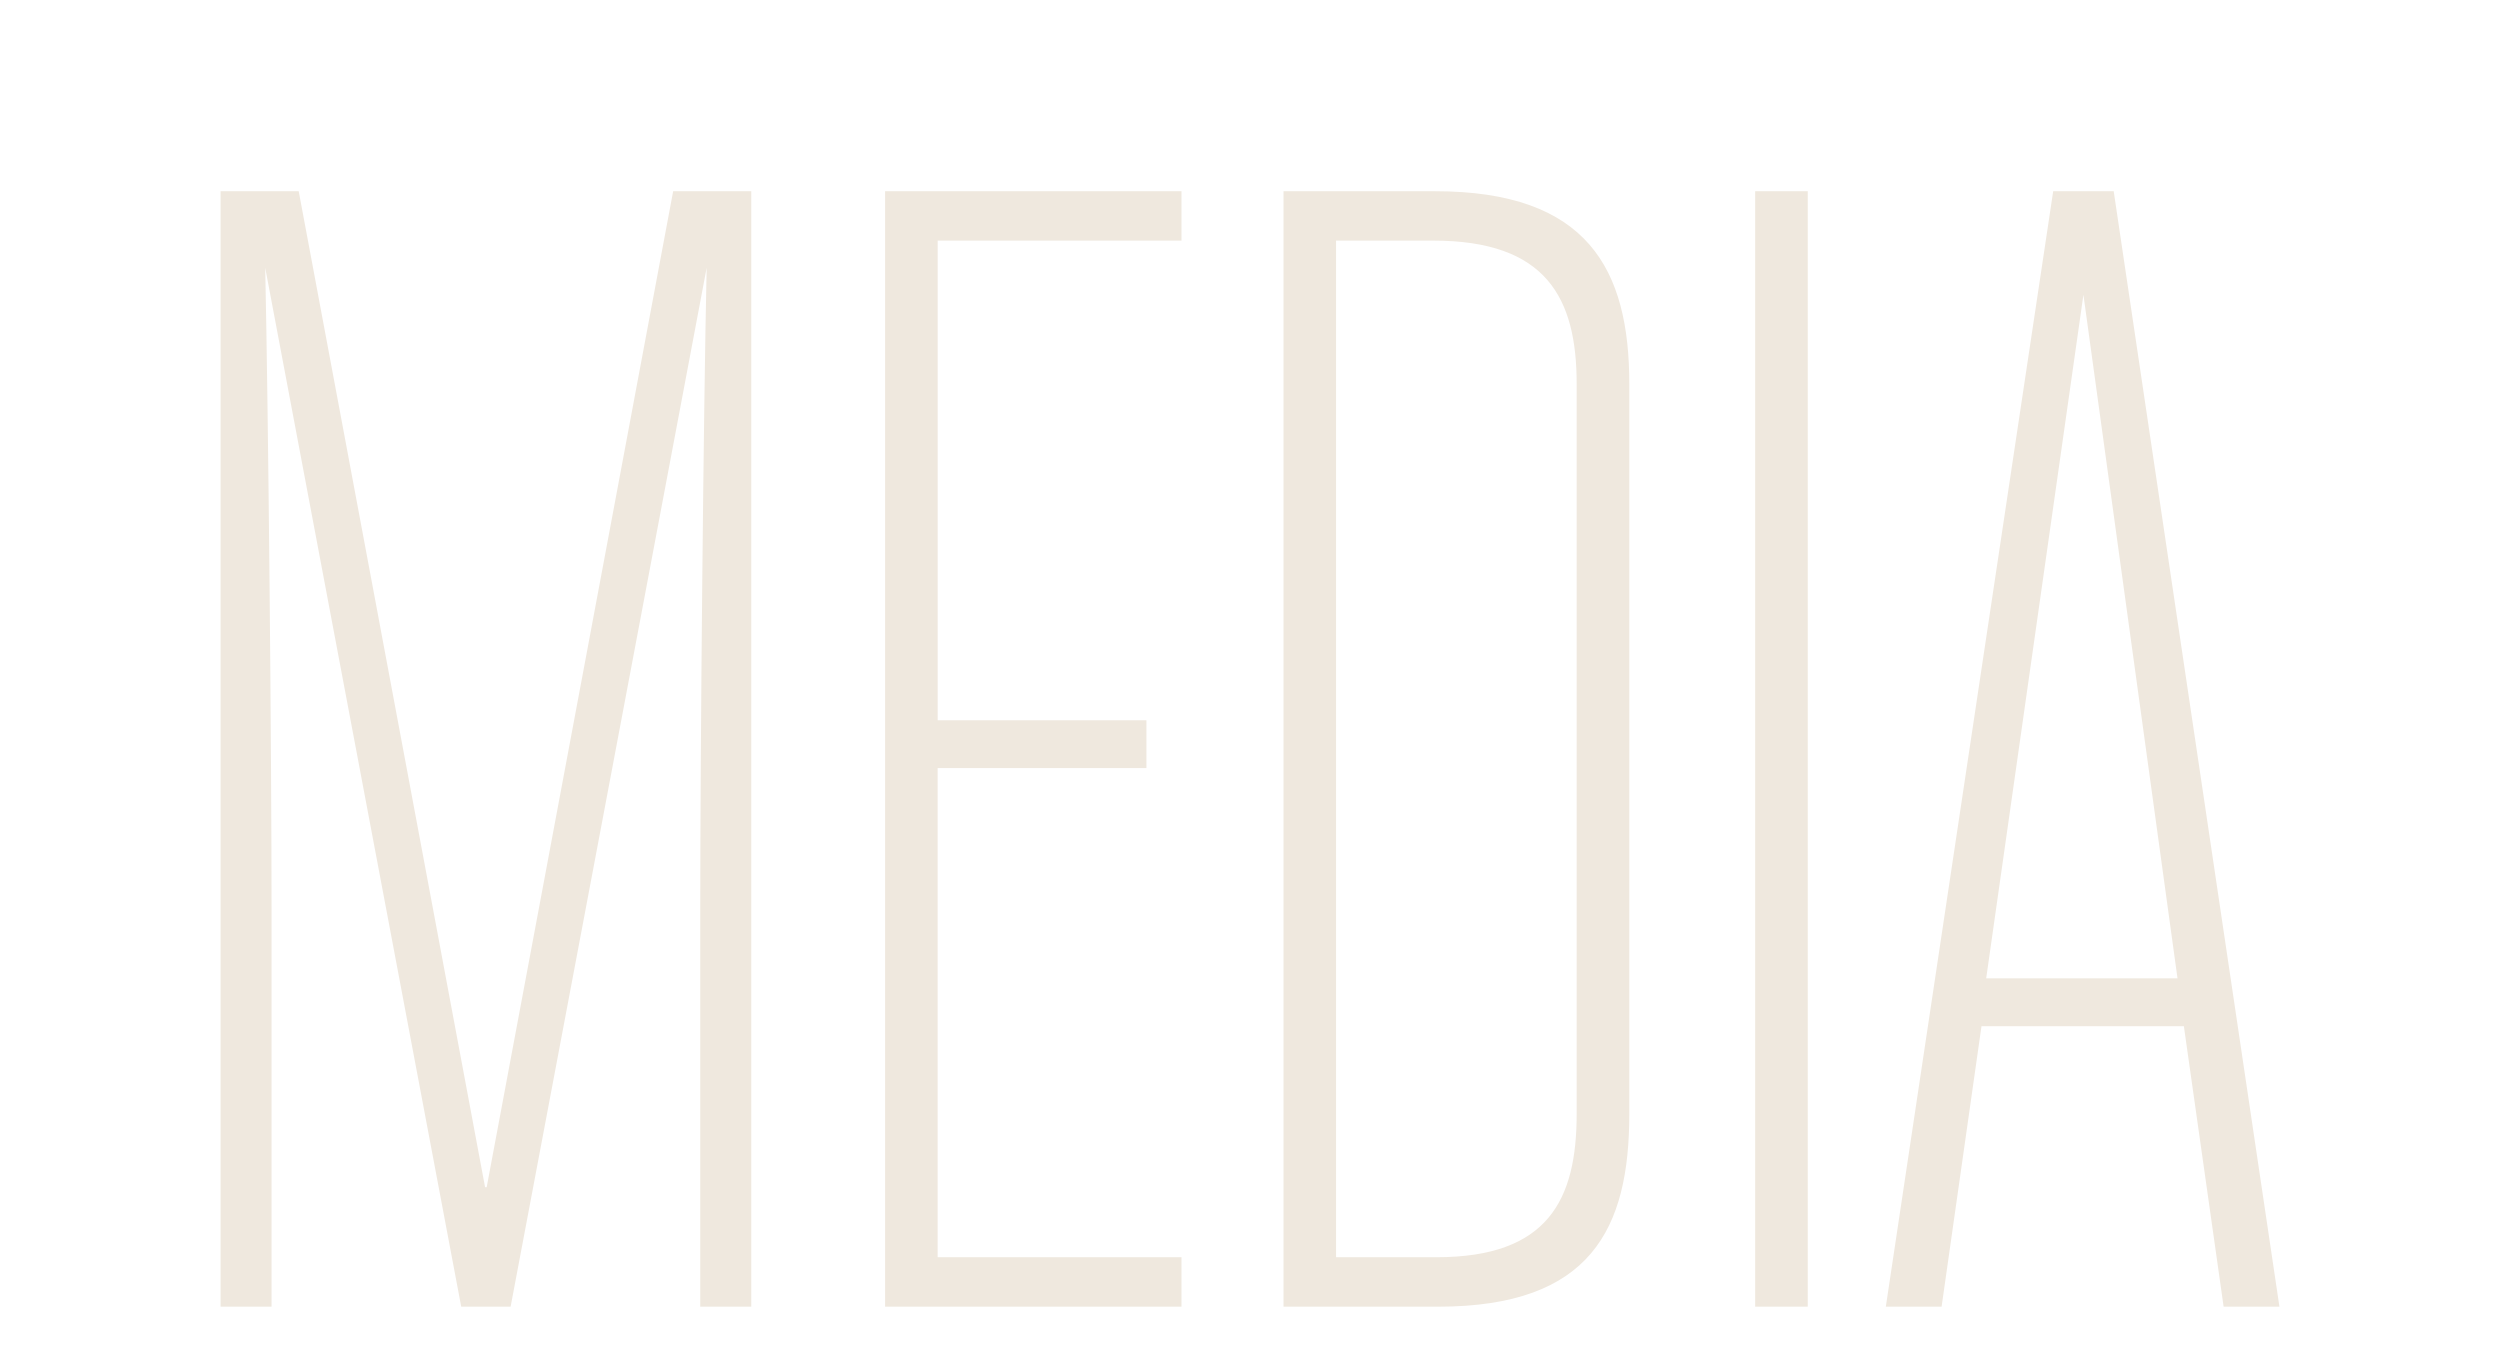 <svg xmlns="http://www.w3.org/2000/svg" id="Layer_2" width="156.885" height="85" viewBox="199.057 202.5 156.885 85"><style><![CDATA[
	.st0{fill:#EFE8DE;}
]]></style><path d="M229.598 277.003L241.3 214.5h4.902v70H243v-24.902c0-9.898.2-31.2.403-40.295L231.1 284.5H228l-12.3-65.198c.2 9.297.398 30.502.398 40.295V284.5H212.9v-70h4.902l11.696 62.503h.1zm28.3 4.393H273.2v3.104h-18.6v-70h18.6v3.1h-15.3v30.098H271v3h-13.102v30.698zm21.704-66.896h9.5c9.6 0 12.2 4.902 12.2 12.1v45.8c0 7.202-2.4 12.1-12 12.1h-9.7v-70zm3.298 66.896h6.302c7 0 8.797-3.597 8.797-8.997v-45.8c0-5.4-1.9-9-9-9h-6.1v63.794zm26.3-66.896h3.3v70h-3.3v-70zm32.9 70h-3.502l-2.495-17.603h-12.7L320.9 284.5h-3.5l10.503-70h3.797l10.4 70zm-18.402-20.604h12.006L329.8 221l-6.102 42.896z" class="st0"/></svg>